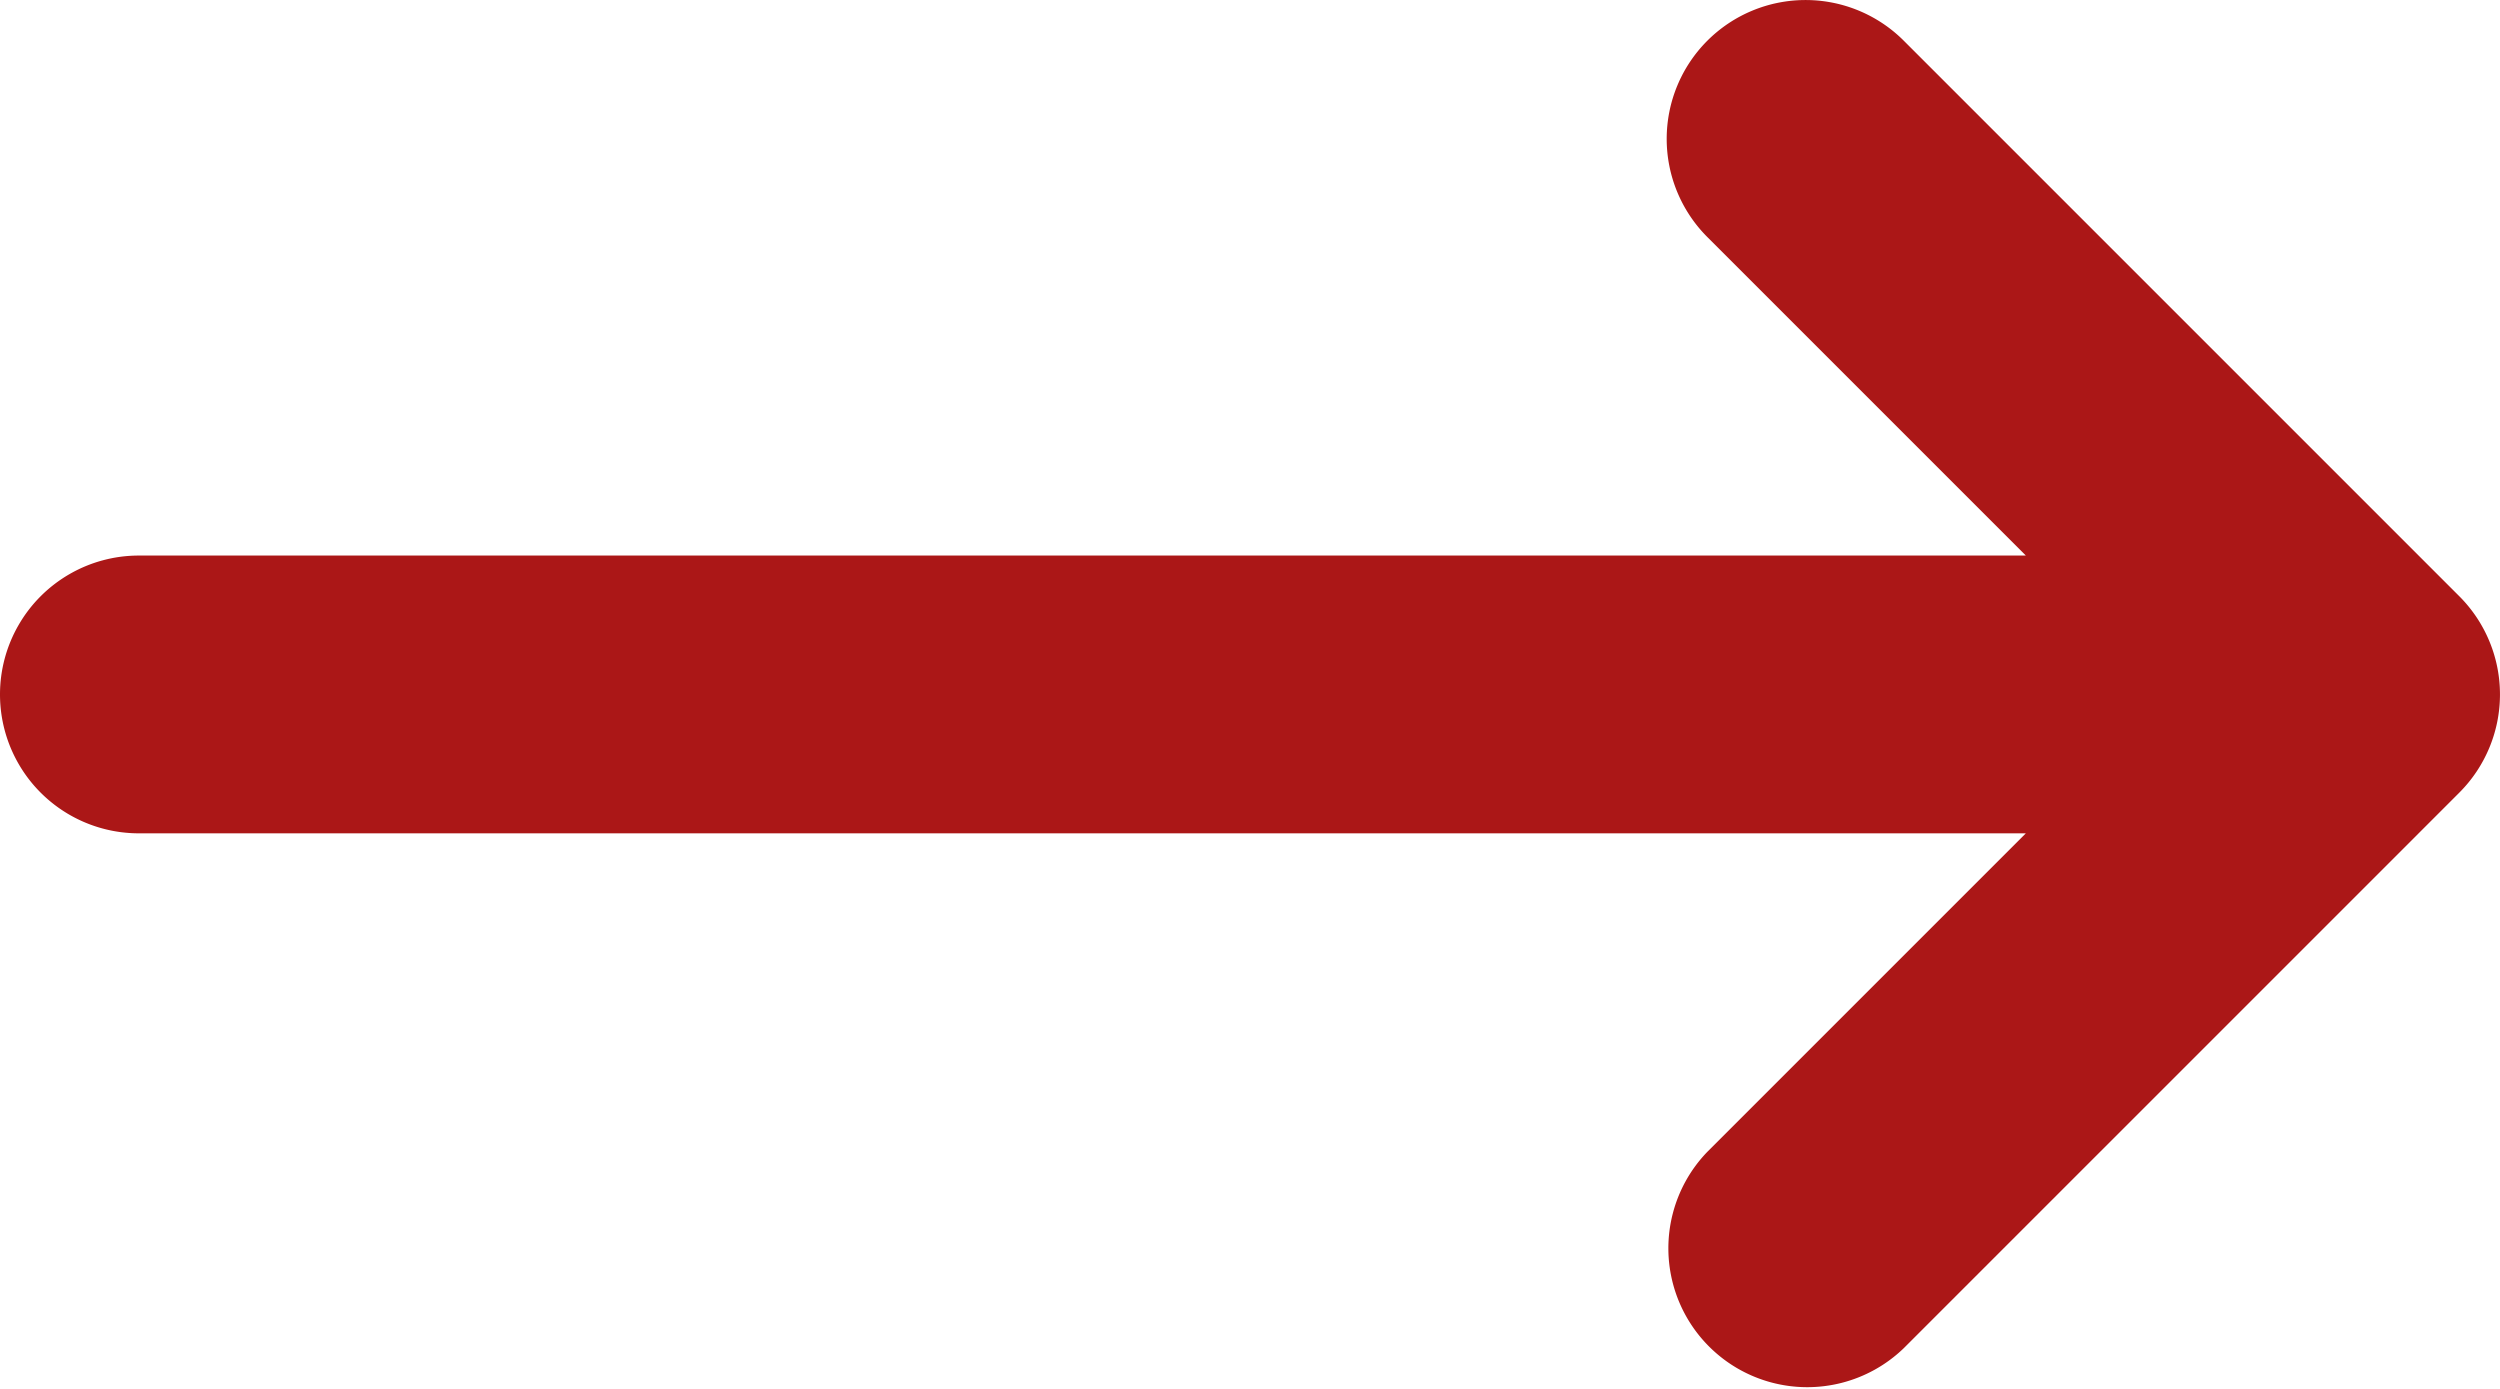 <svg width="18" height="10" fill="none" xmlns="http://www.w3.org/2000/svg">
  <path fill-rule="evenodd" clip-rule="evenodd" d="M12.293.293a1 1 0 0 1 1.414 0l4 4a1 1 0 0 1 0 1.414l-4 4a1 1 0 0 1-1.414-1.414L14.586 6H1a1 1 0 0 1 0-2h13.586l-2.293-2.293a1 1 0 0 1 0-1.414Z" fill="#ab1717"/>
</svg>
